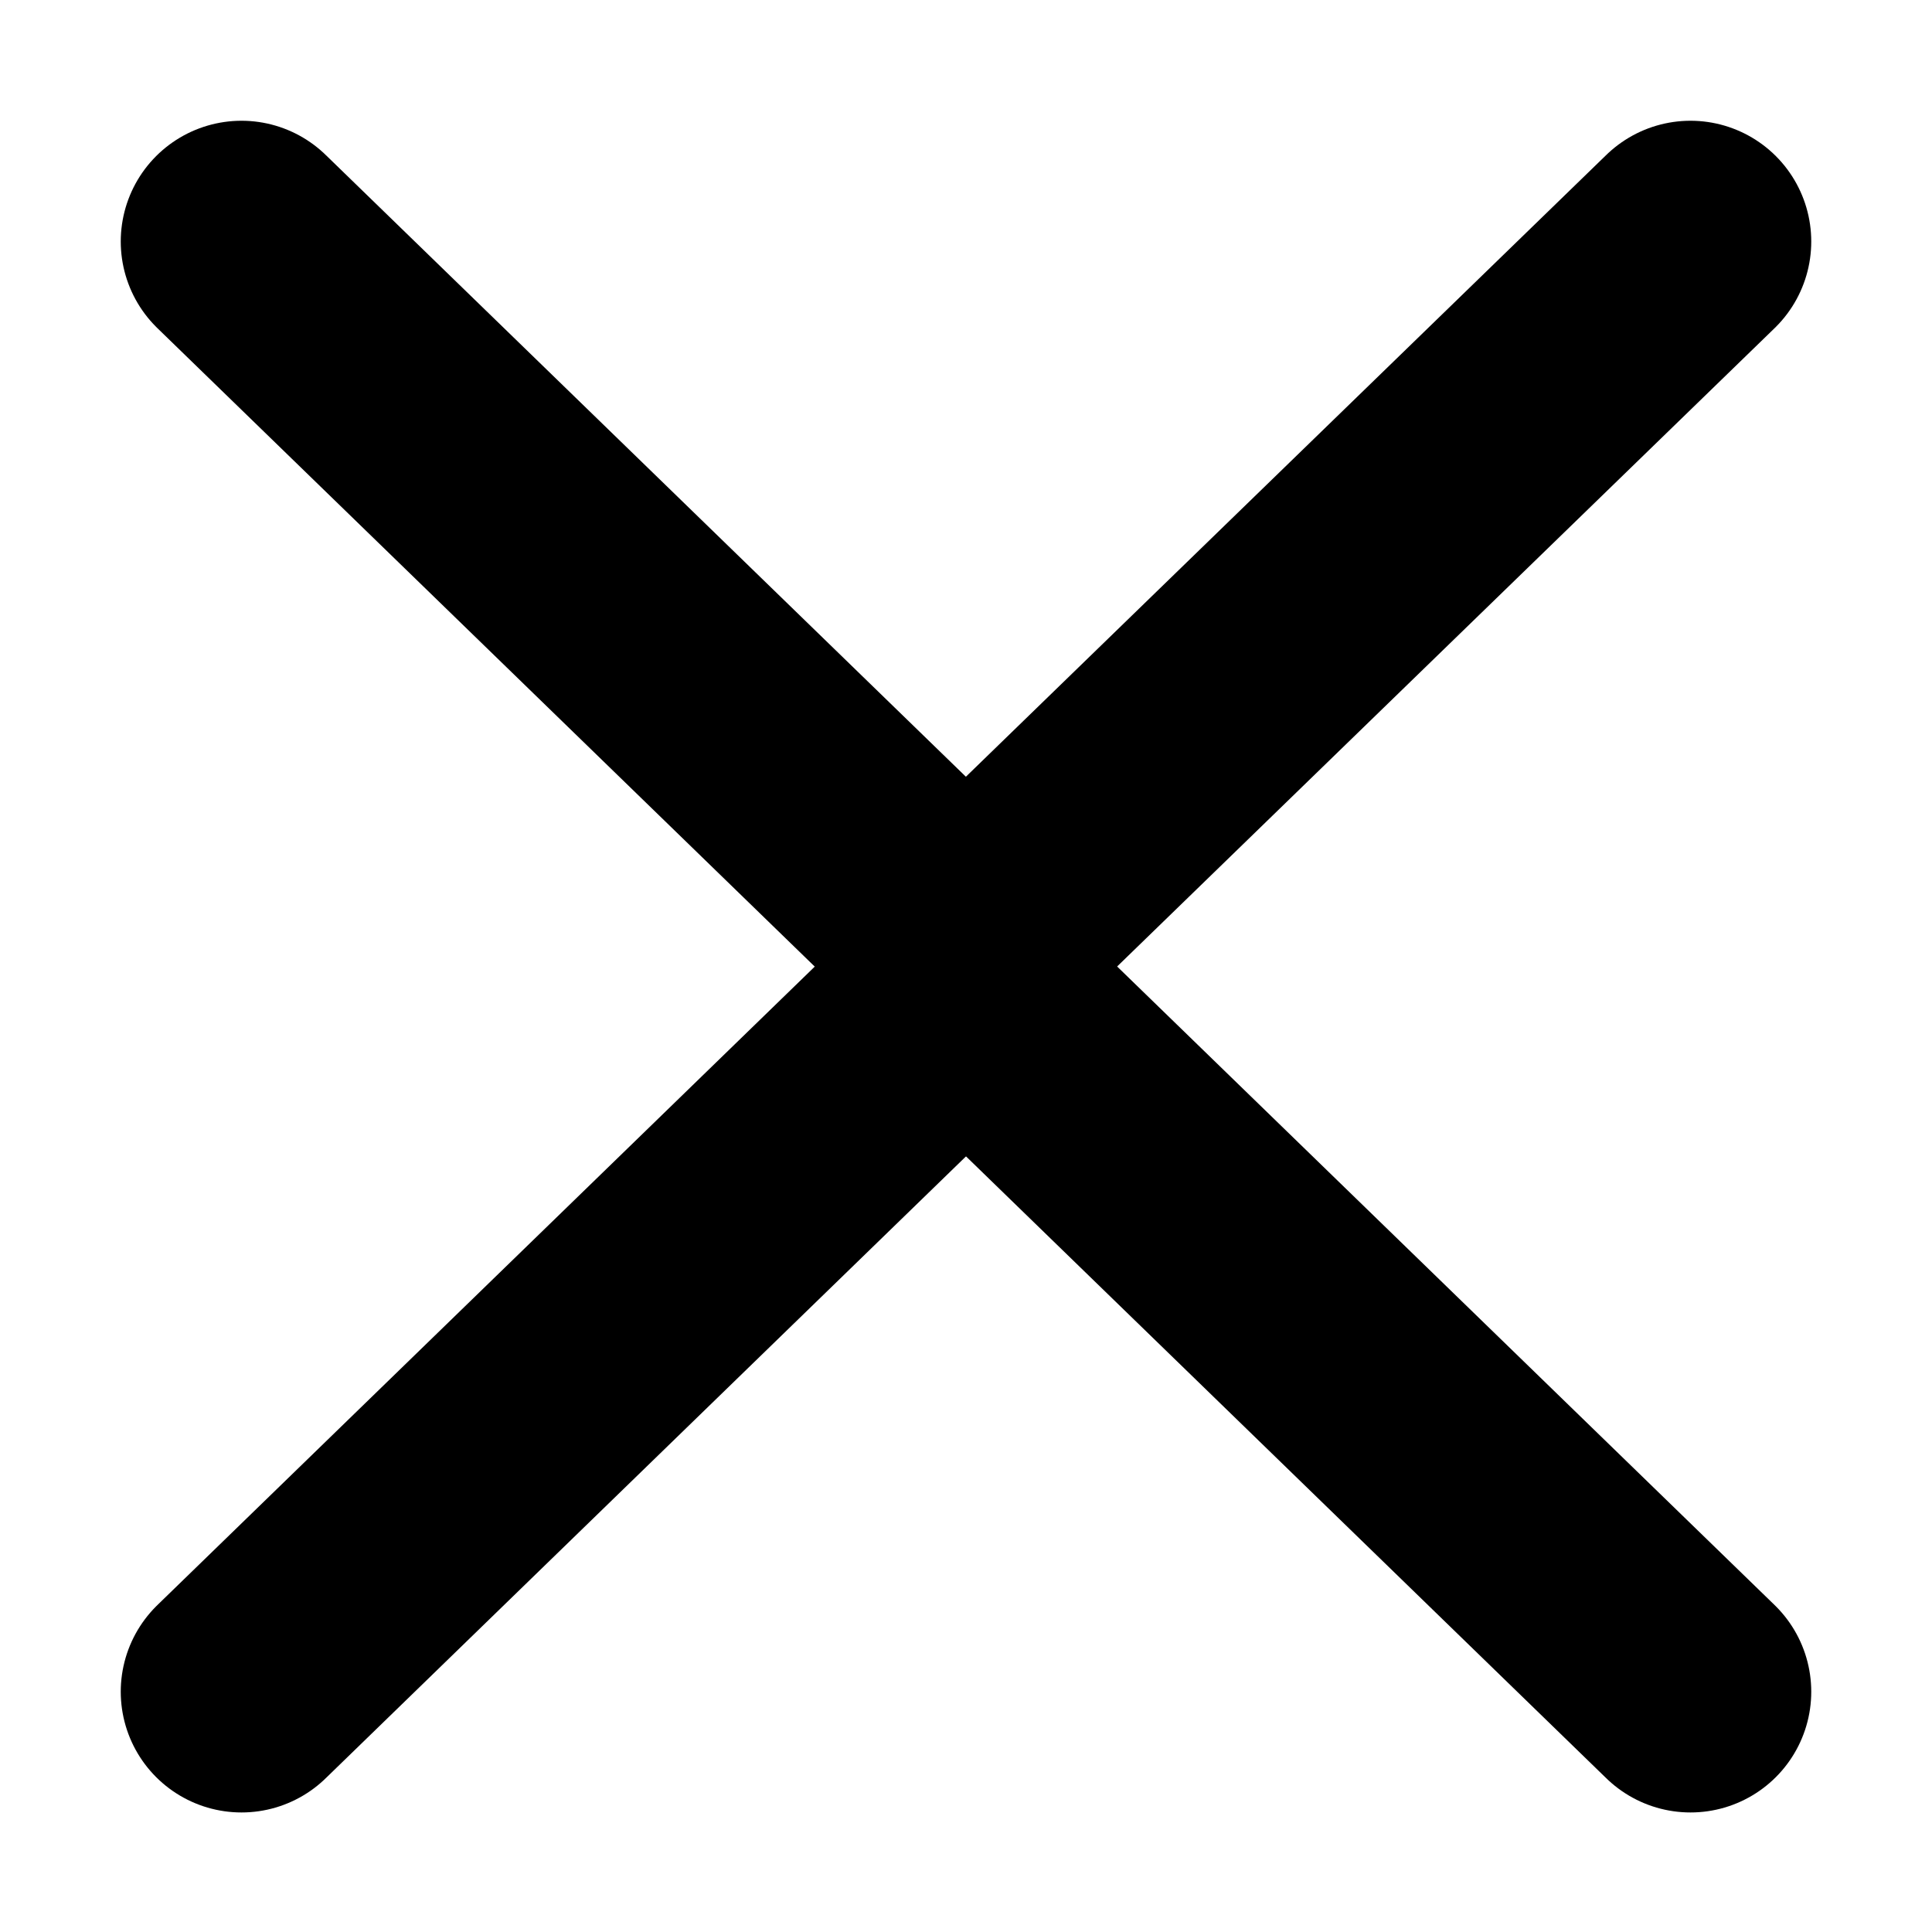 <svg width="8" height="8" viewBox="0 0 8 8" fill="none" xmlns="http://www.w3.org/2000/svg">
    <path d="M7 1L4.009 3.904" stroke="black" stroke-miterlimit="10" stroke-linecap="round" stroke-linejoin="round"/>
    <path d="M1 1L3.991 3.905" stroke="black" stroke-miterlimit="10" stroke-linecap="round" stroke-linejoin="round"/>
    <path d="M1 7.005L3.991 4.1" stroke="black" stroke-miterlimit="10" stroke-linecap="round" stroke-linejoin="round"/>
    <path d="M7 7.005L4.009 4.1" stroke="black" stroke-miterlimit="10" stroke-linecap="round" stroke-linejoin="round"/>
</svg>
